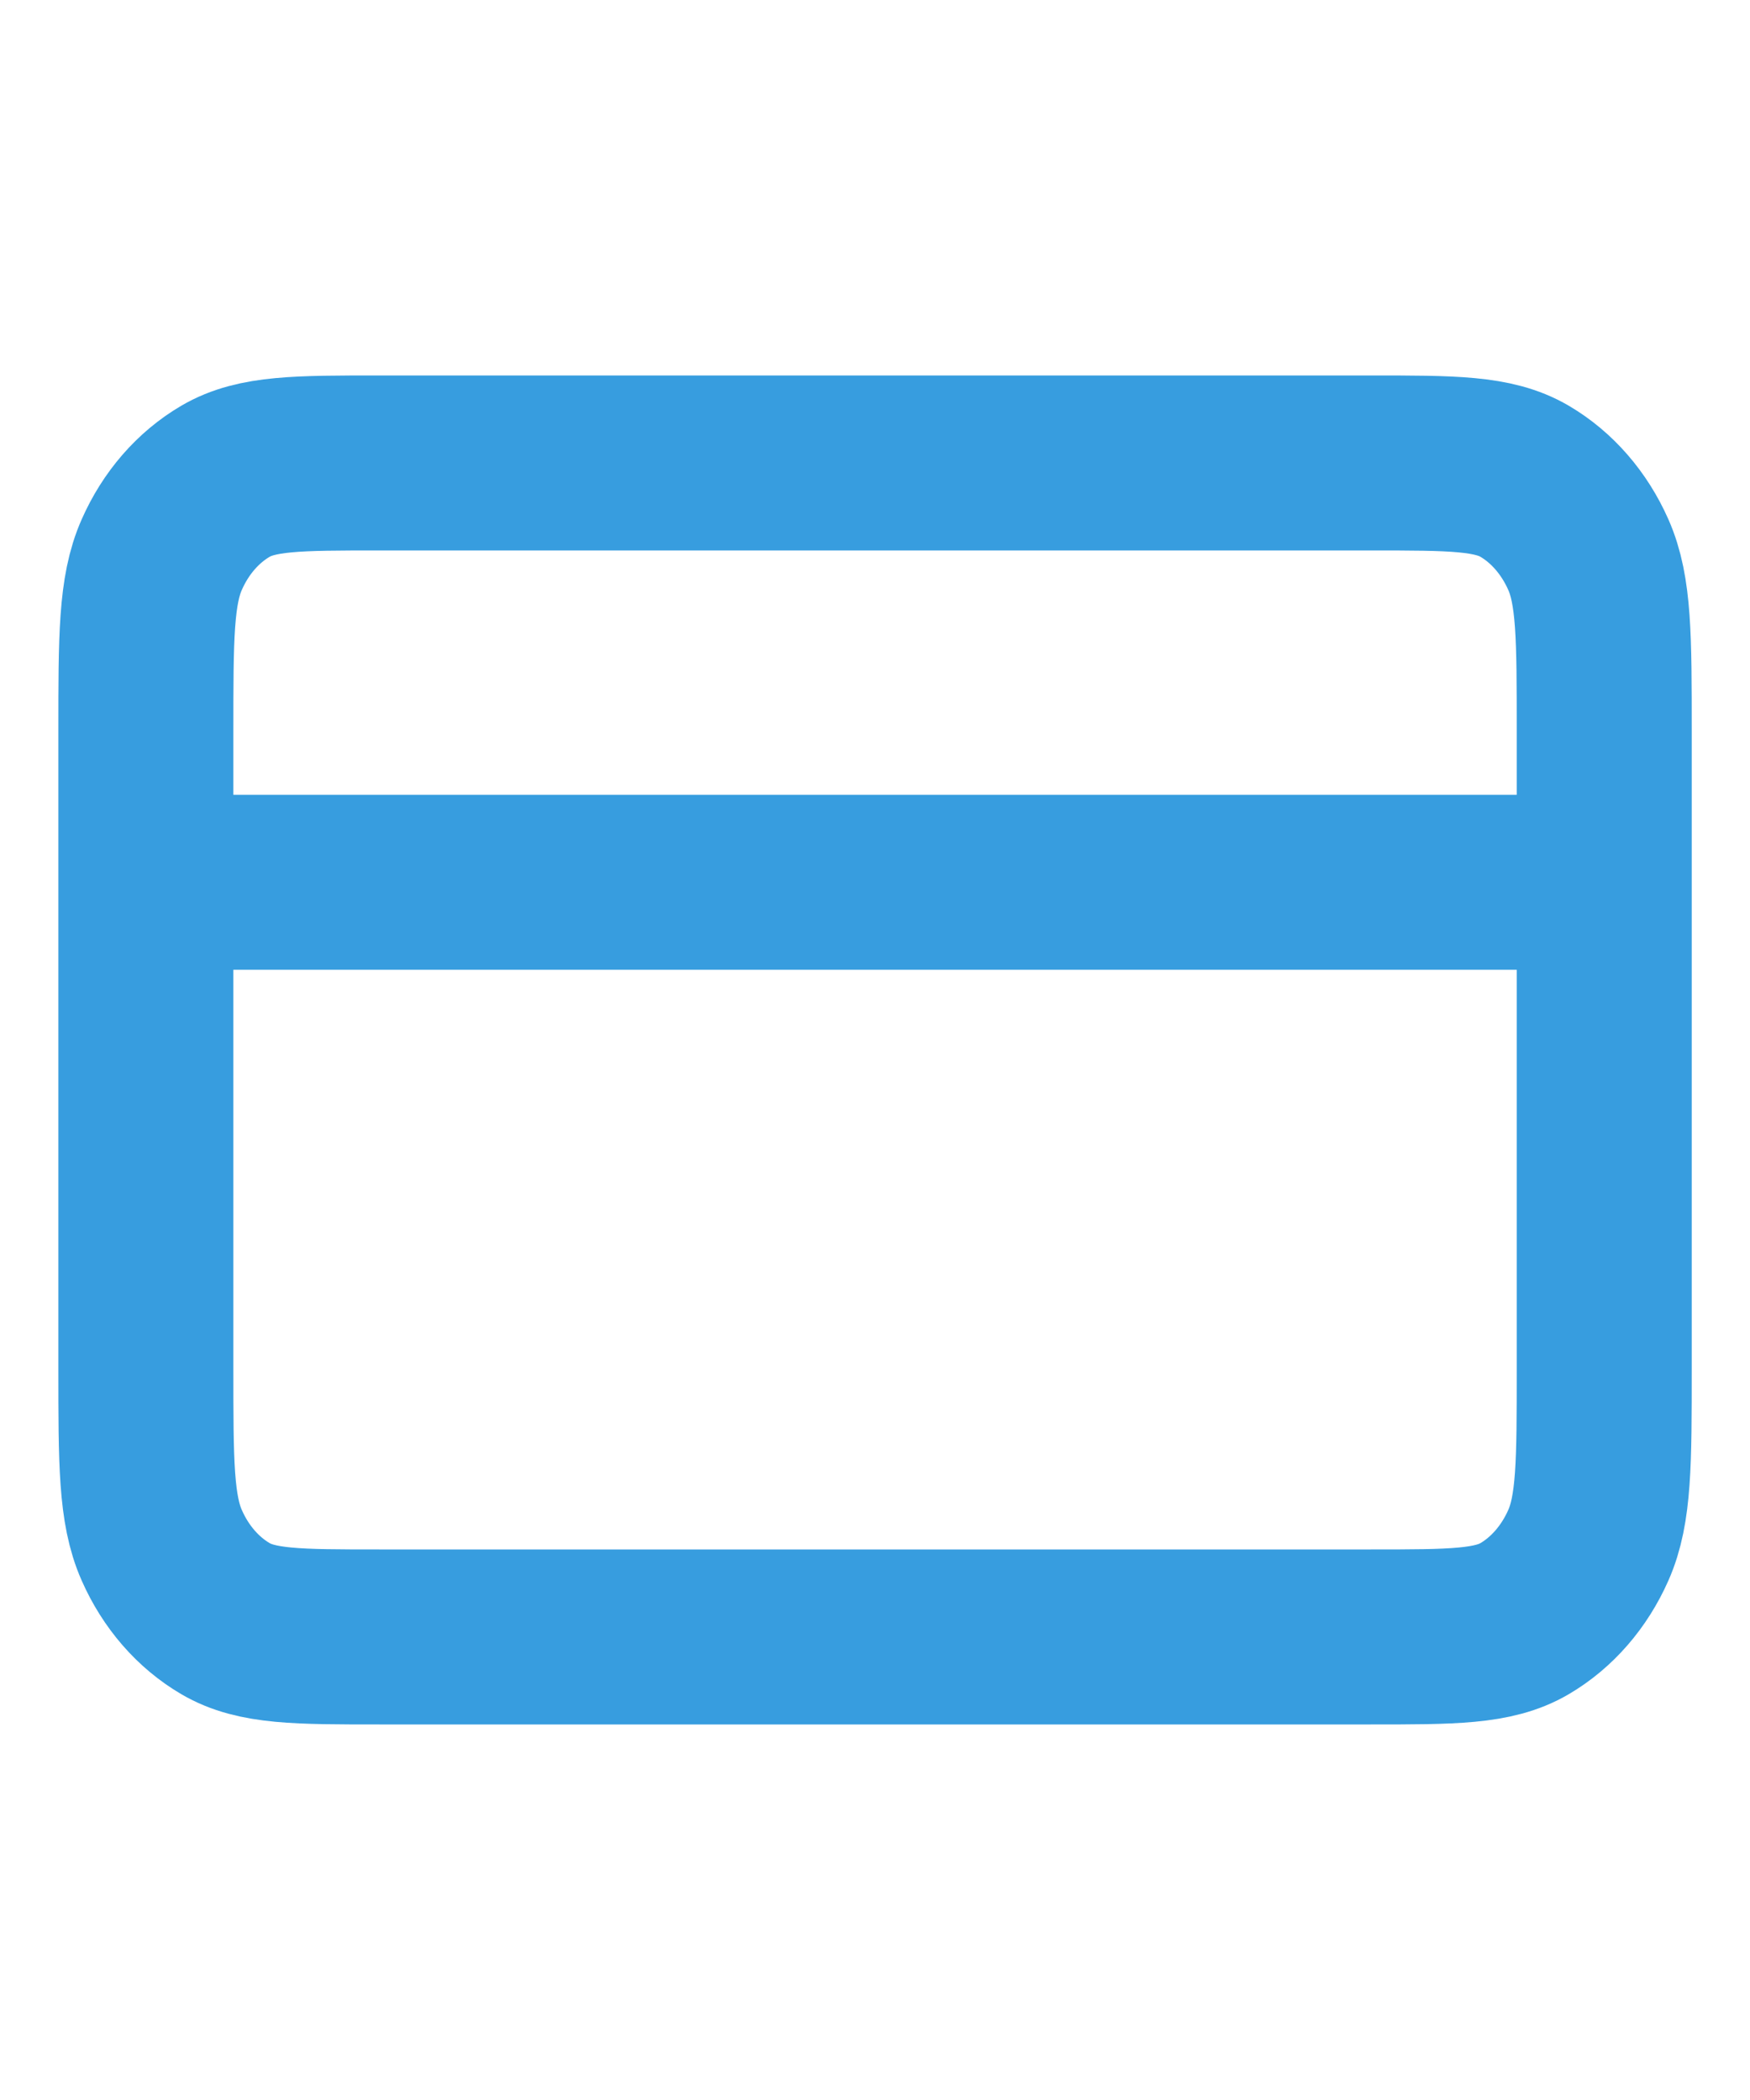 <svg width="20" height="24" viewBox="0 0 20 24" fill="none" xmlns="http://www.w3.org/2000/svg">
<path d="M18.334 10.083H1.667M1.667 8.358L1.667 15.641C1.667 16.714 1.667 17.251 1.849 17.661C2.008 18.022 2.263 18.315 2.577 18.499C2.934 18.708 3.4 18.708 4.334 18.708L15.667 18.708C16.6 18.708 17.067 18.708 17.424 18.499C17.737 18.315 17.992 18.022 18.152 17.661C18.334 17.251 18.334 16.715 18.334 15.641V8.358C18.334 7.284 18.334 6.748 18.152 6.338C17.992 5.977 17.737 5.684 17.424 5.5C17.067 5.291 16.6 5.291 15.667 5.291L4.334 5.291C3.4 5.291 2.934 5.291 2.577 5.5C2.263 5.684 2.008 5.977 1.849 6.338C1.667 6.748 1.667 7.284 1.667 8.358Z" stroke="#379DDF" stroke-width="2" stroke-linecap="round" stroke-linejoin="round"/>
</svg>
